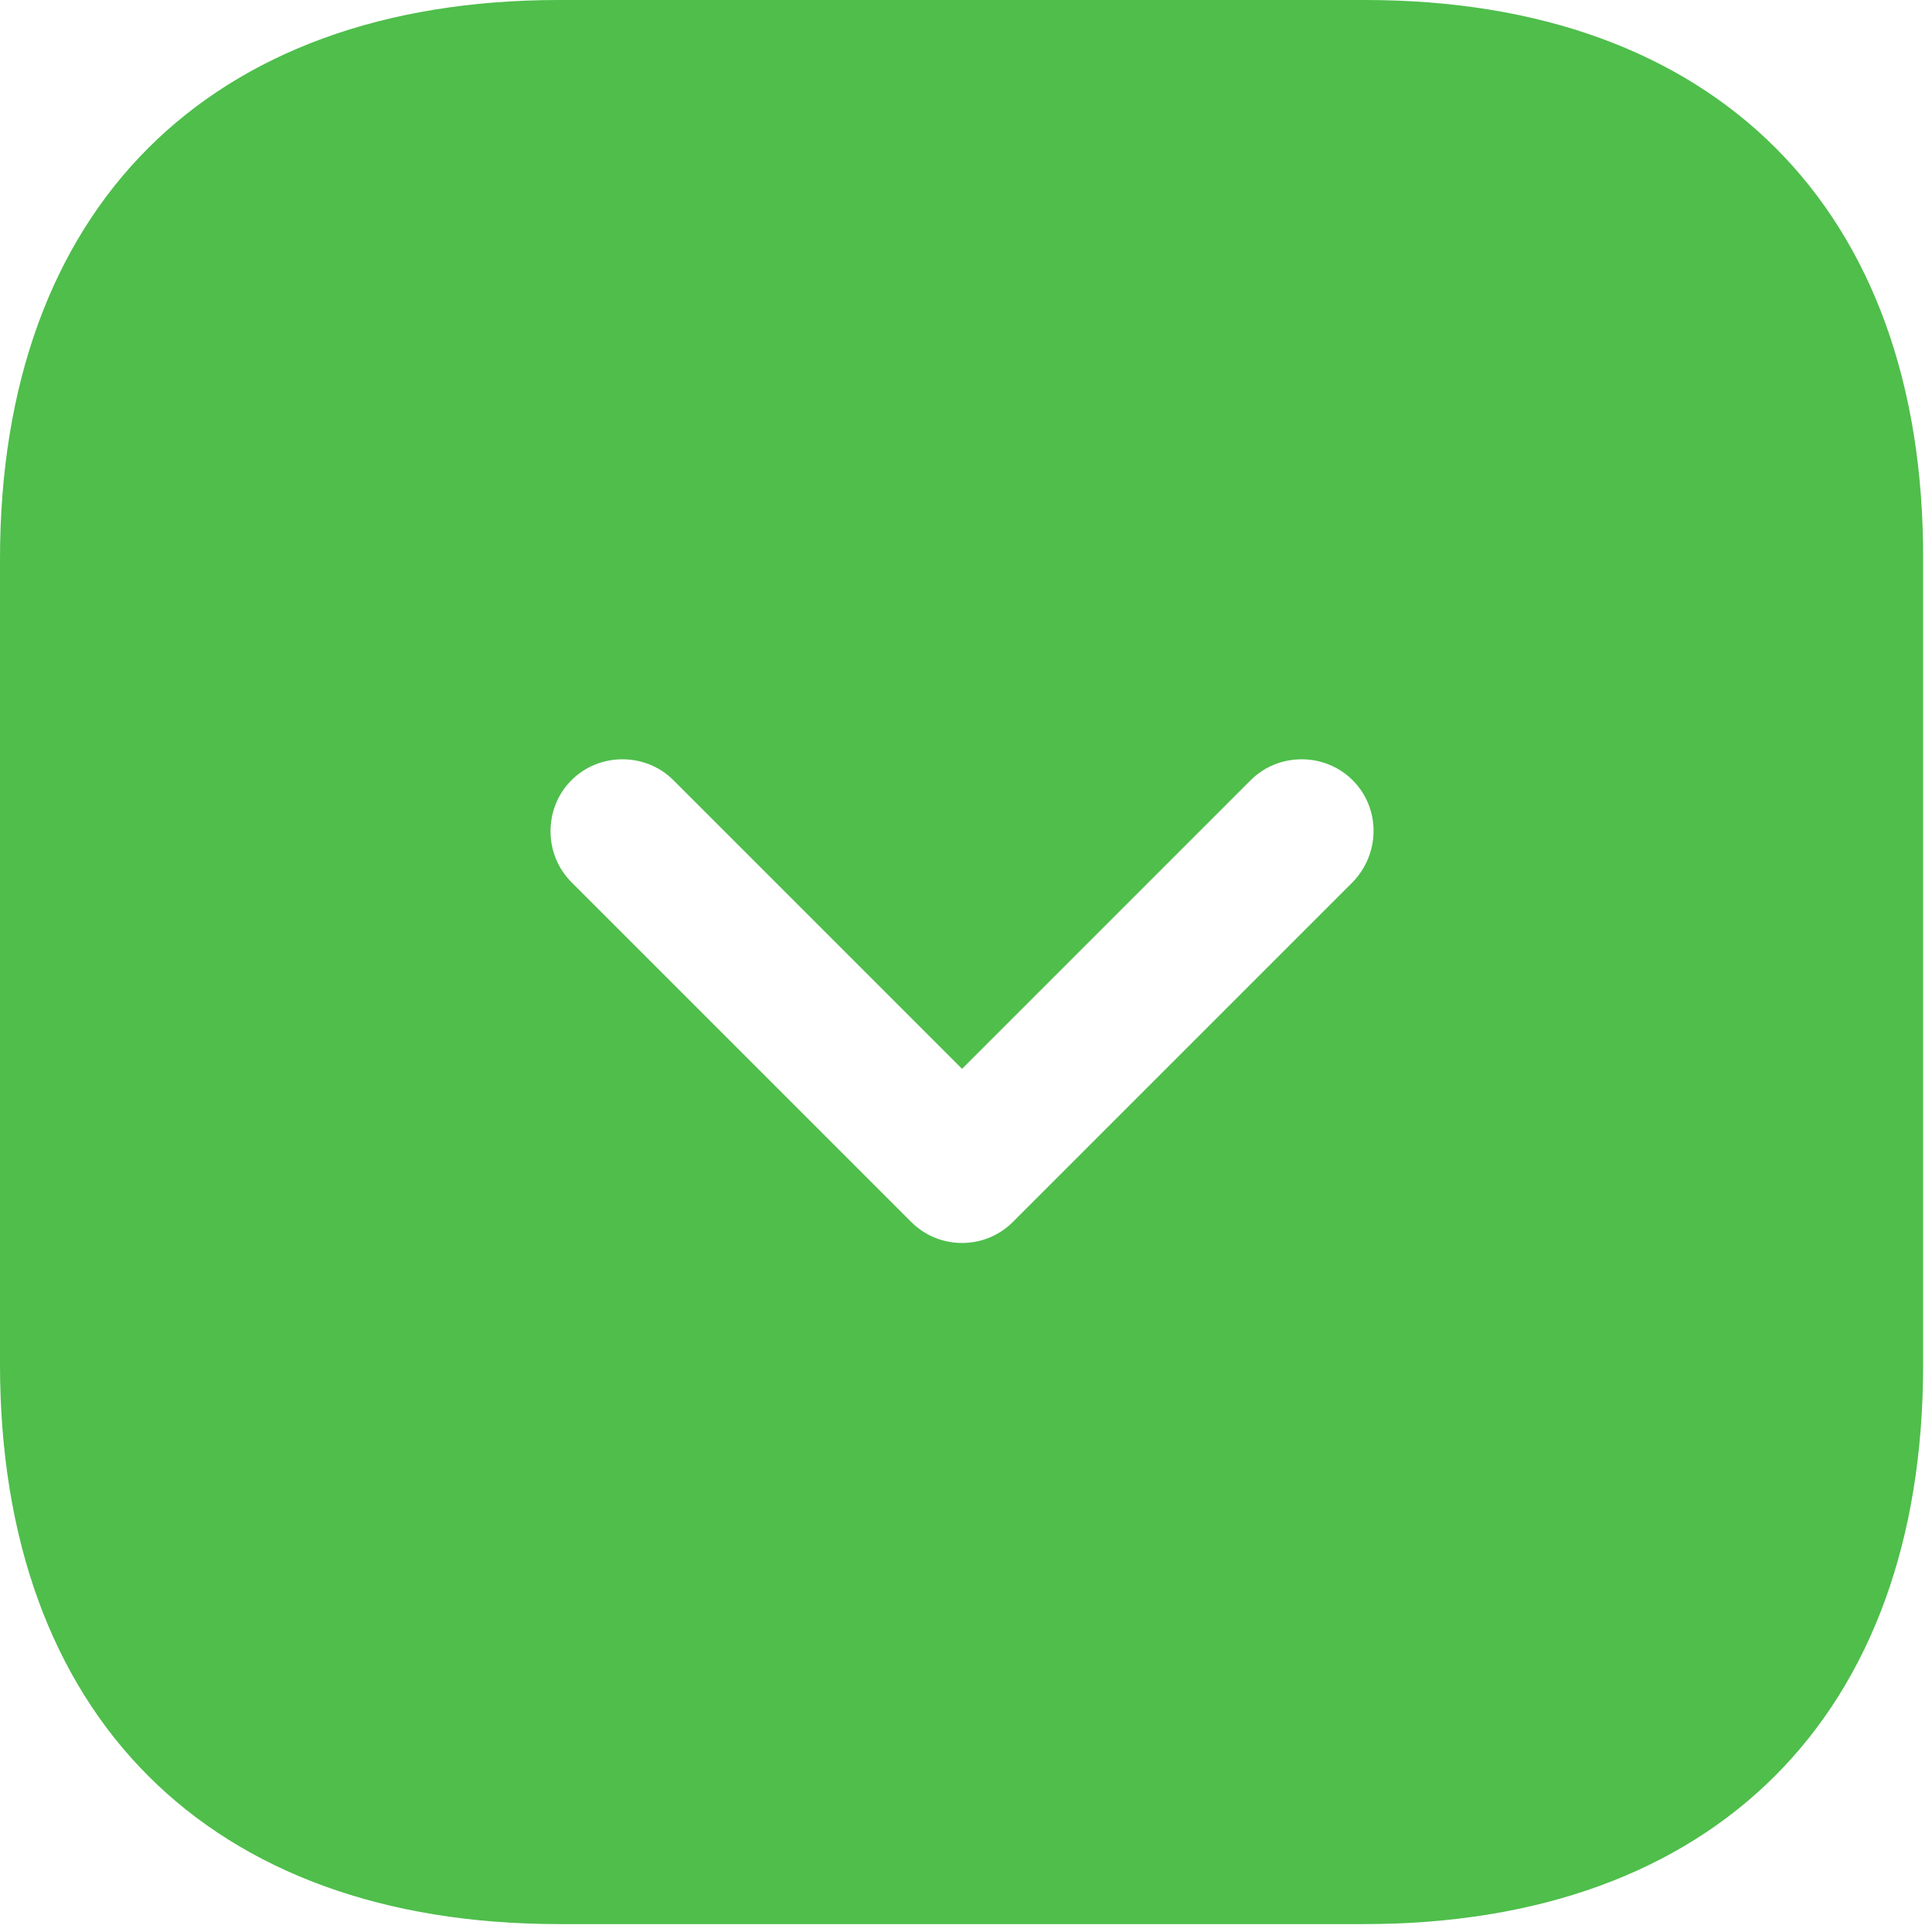<svg xmlns="http://www.w3.org/2000/svg" width="141" height="141" viewBox="0 0 141 141" fill="none">
<path d="M99.63 0H40.793C15.236 0 0 15.236 0 40.793V99.56C0 125.187 15.236 140.423 40.793 140.423H99.56C125.116 140.423 140.352 125.187 140.352 99.63V40.793C140.423 15.236 125.187 0 99.63 0ZM98.717 64.384L73.933 89.168C72.879 90.222 71.545 90.713 70.211 90.713C68.877 90.713 67.543 90.222 66.49 89.168L41.706 64.384C39.669 62.348 39.669 58.977 41.706 56.941C43.742 54.905 47.112 54.905 49.148 56.941L70.211 78.005L91.275 56.941C93.311 54.905 96.681 54.905 98.717 56.941C100.753 58.977 100.753 62.277 98.717 64.384Z" fill="rgb(79, 190, 75)"/>
</svg>